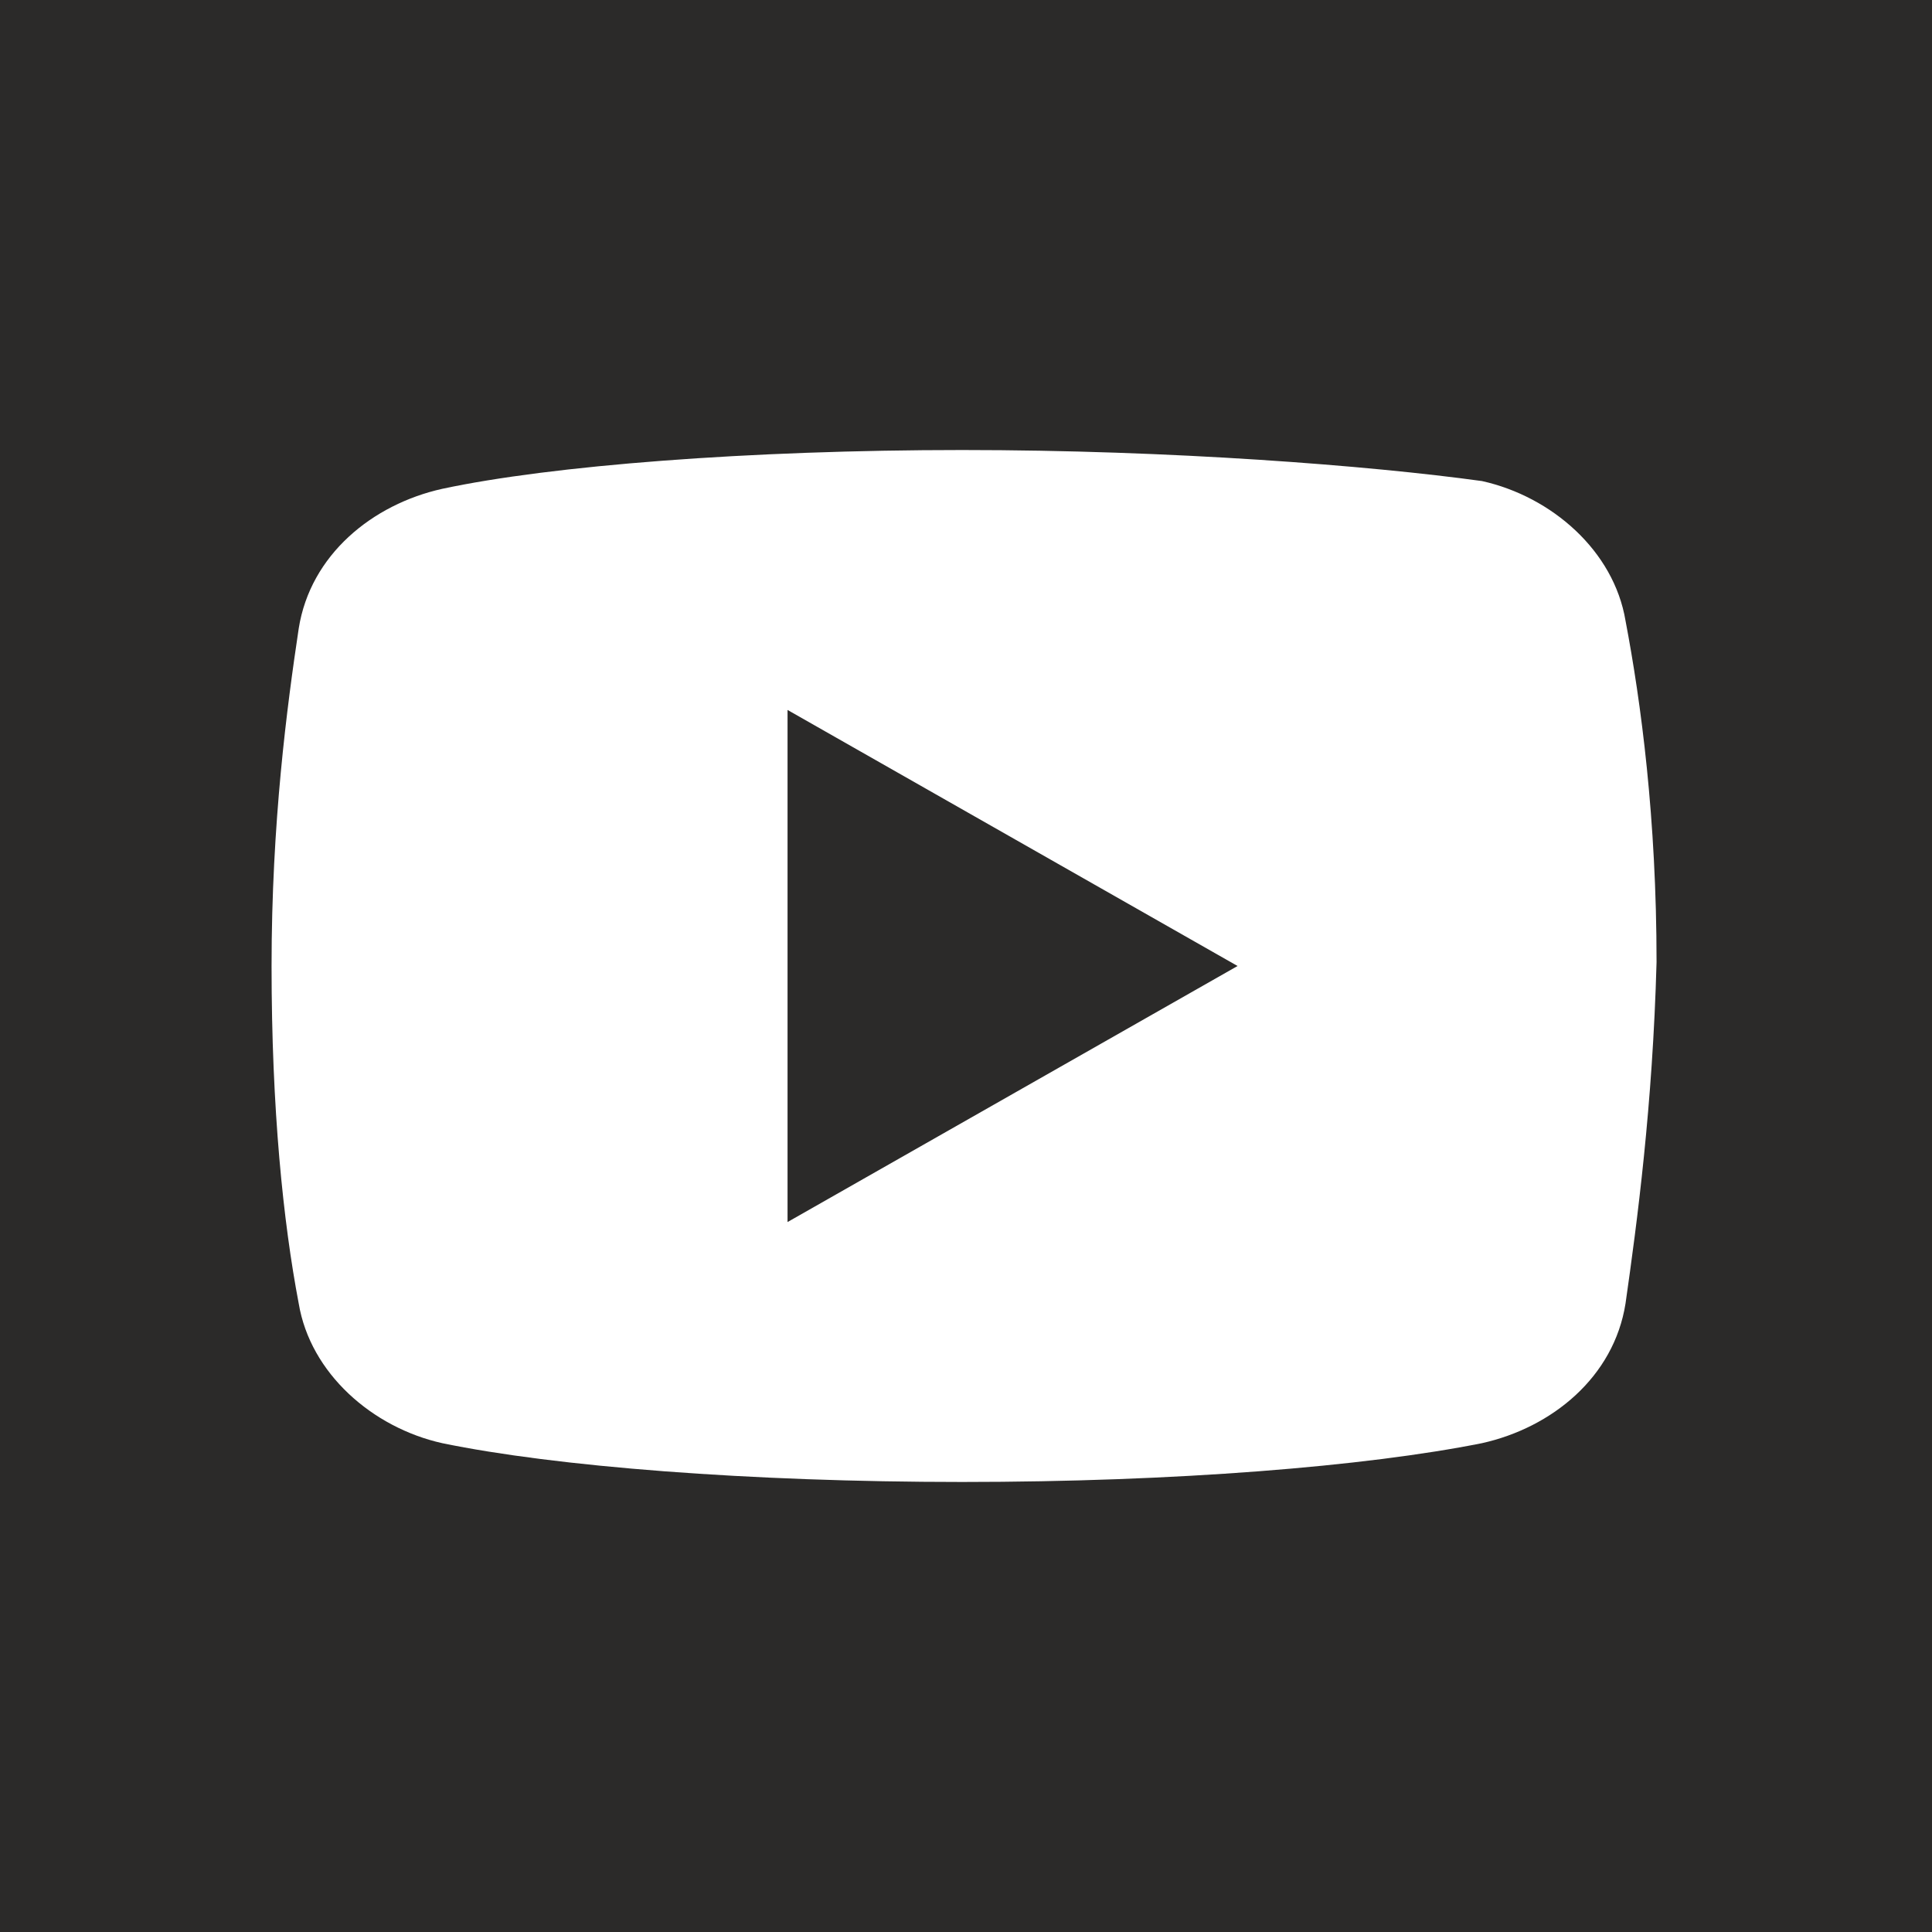 <?xml version="1.0" encoding="UTF-8"?>
<!DOCTYPE svg PUBLIC "-//W3C//DTD SVG 1.1//EN" "http://www.w3.org/Graphics/SVG/1.1/DTD/svg11.dtd">
<!-- Creator: CorelDRAW 2017 -->
<svg xmlns="http://www.w3.org/2000/svg" xml:space="preserve" width="15.875mm" height="15.875mm" version="1.1" style="shape-rendering:geometricPrecision; text-rendering:geometricPrecision; image-rendering:optimizeQuality; fill-rule:evenodd; clip-rule:evenodd"
viewBox="0 0 498 498"
 xmlns:xlink="http://www.w3.org/1999/xlink">
 <defs>
  <style type="text/css">
   <![CDATA[
    .fil0 {fill:#2B2A29}
   ]]>
  </style>
 </defs>
 <g id="Layer_x0020_1">
  <path class="fil0" d="M498 0l-498 0 0 498 498 0 0 -498zm-250 116c-55,0 -106,4 -134,10 -18,4 -34,17 -37,36 -3,20 -7,50 -7,87 0,37 3,66 7,87 3,18 19,32 37,36 29,6 79,10 134,10 55,0 104,-4 134,-10 18,-4 34,-17 37,-36 3,-21 7,-51 8,-88 0,-37 -4,-67 -8,-88 -3,-18 -19,-32 -37,-36 -29,-4 -80,-8 -134,-8zm-45 66l0 133 116 -66 -116 -66z"/>
 </g>
</svg>
